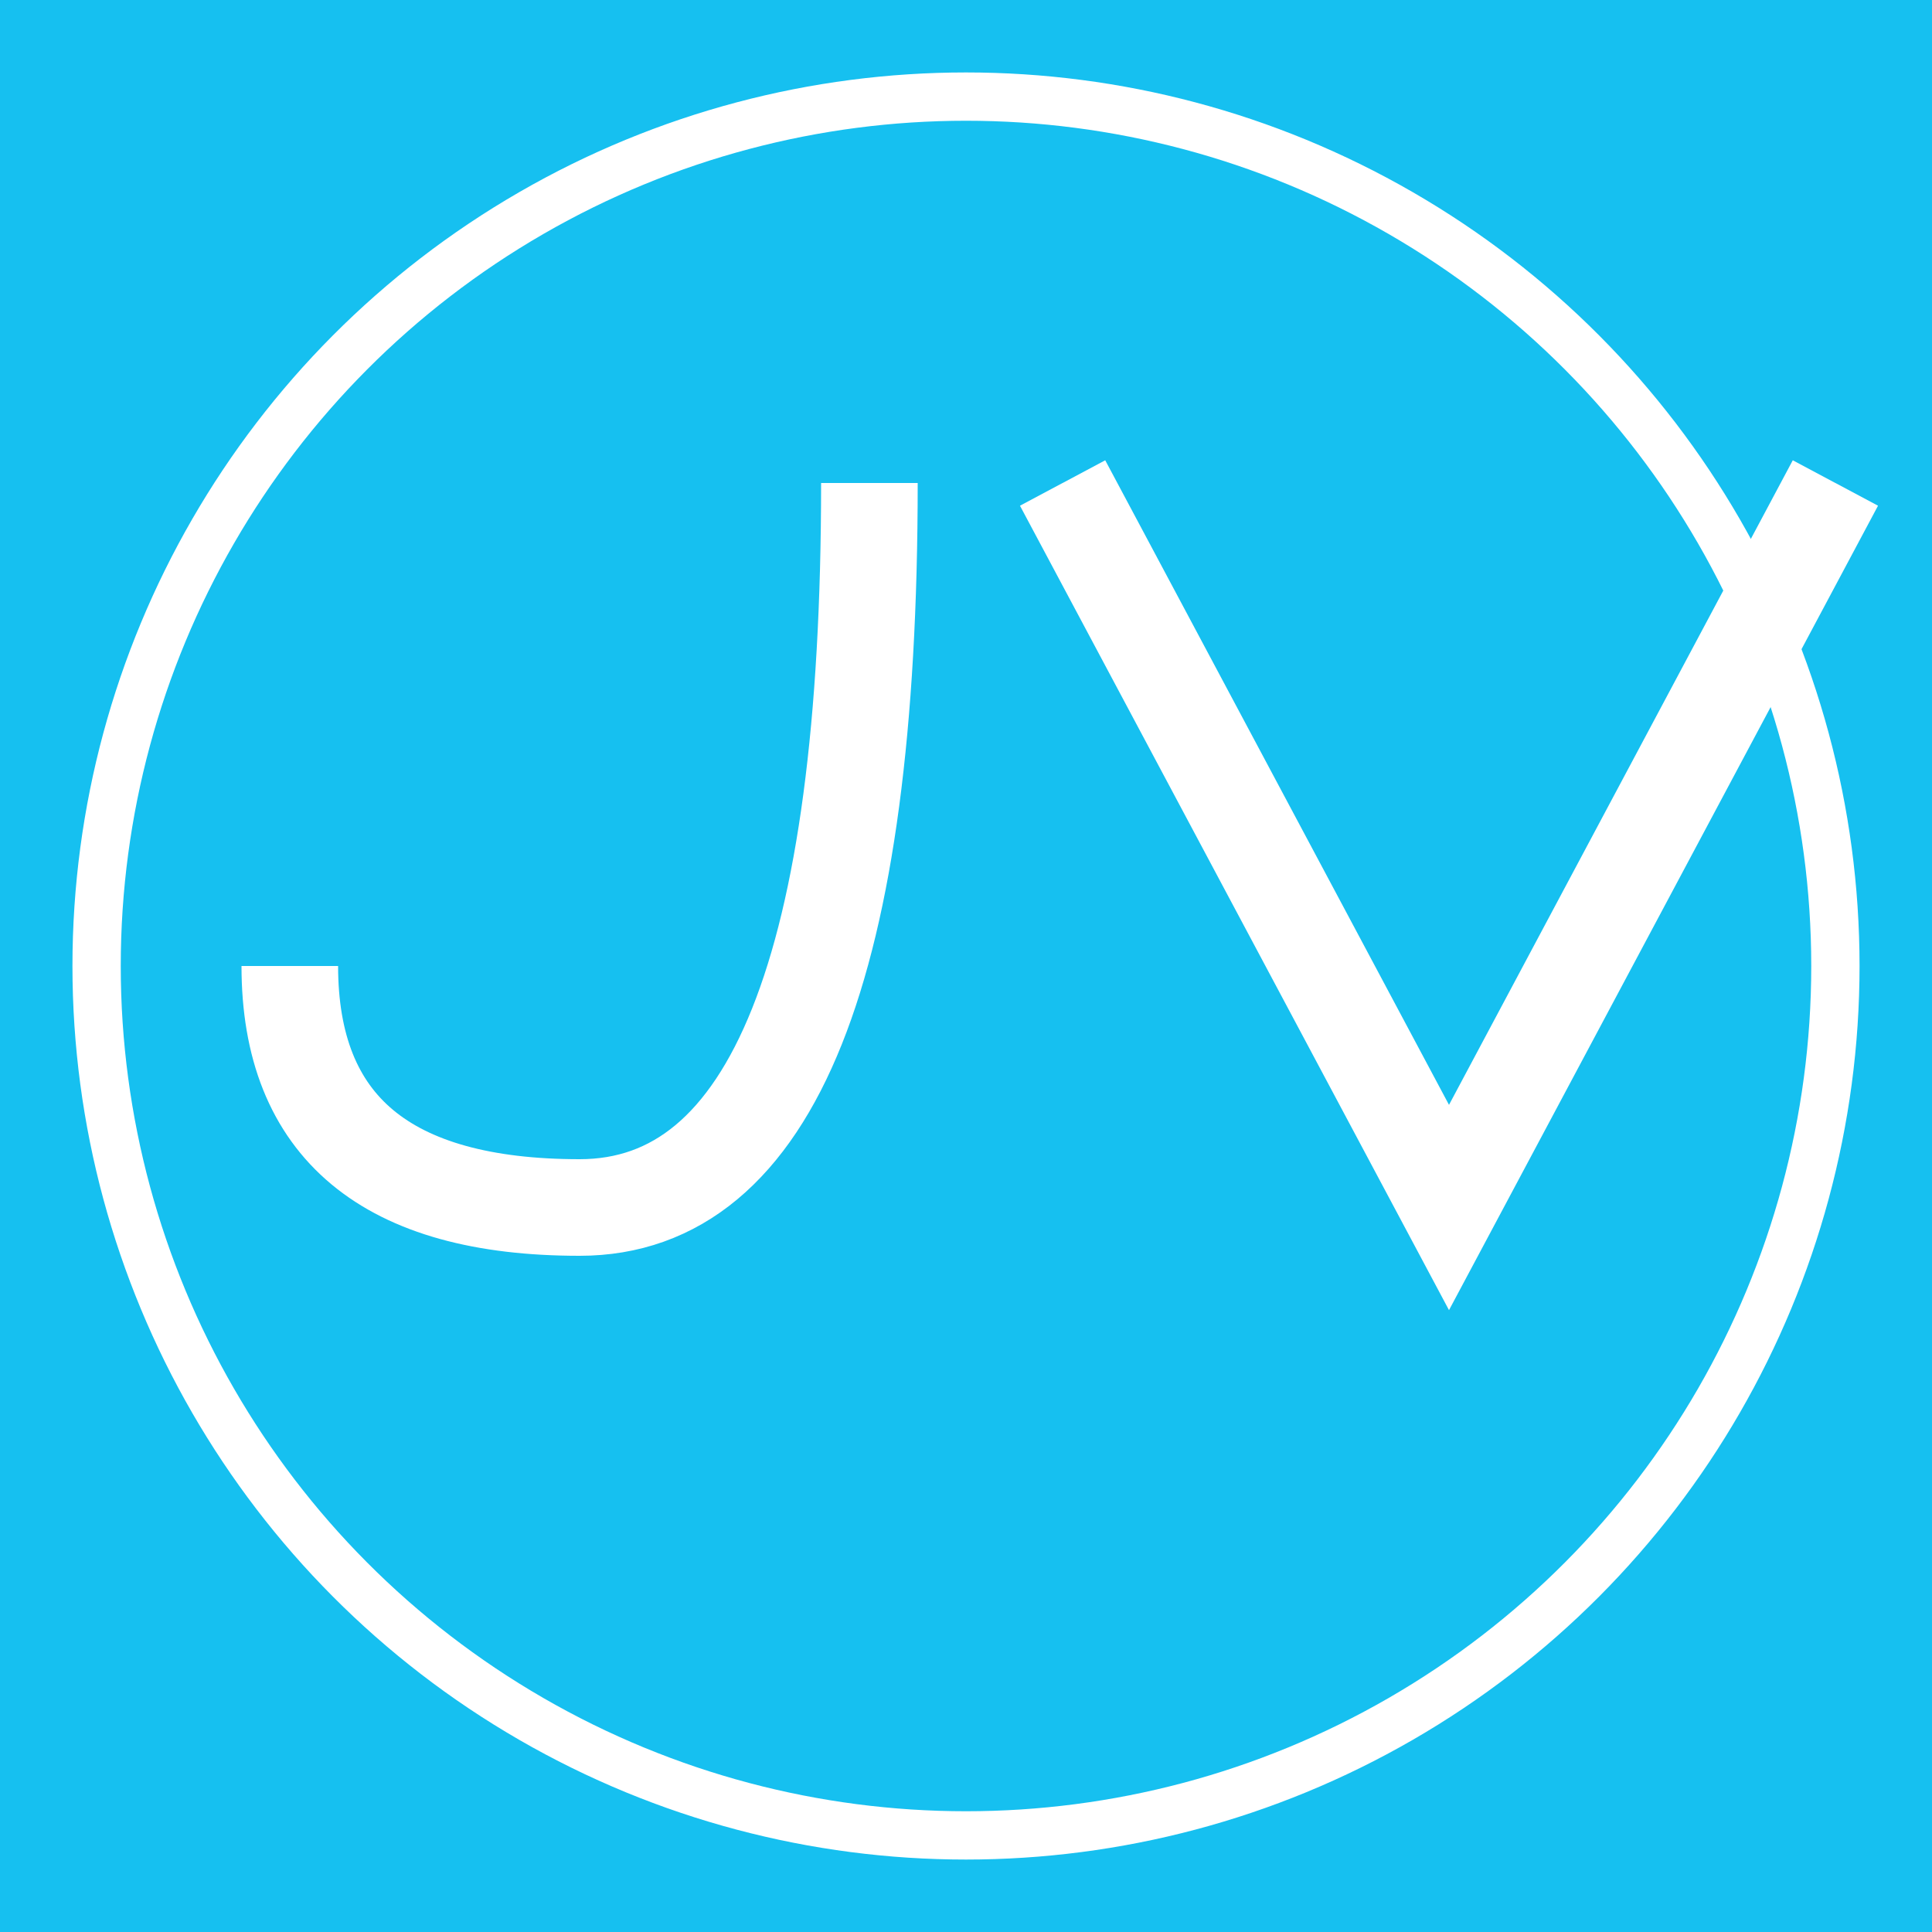 <svg width="400" height="400" xmlns="http://www.w3.org/2000/svg">
  <!-- Fondo -->
  <rect width="100%" height="100%" fill="#16c0f0"/>
  
  <!-- Circulo dorado -->
  <circle cx="200" cy="200" r="180" fill="none" stroke="white" stroke-width="10"/>
  
  <!-- Letra J -->
  <path d="M 180,100 Q 180,250 120,250 Q 60,250 60,200" fill="none" stroke="white" stroke-width="20" />
  
  <!-- Letra V -->
  <path d="M 220,100 L 300,250 L 380,100" fill="none" stroke="white" stroke-width="20" />
</svg>
